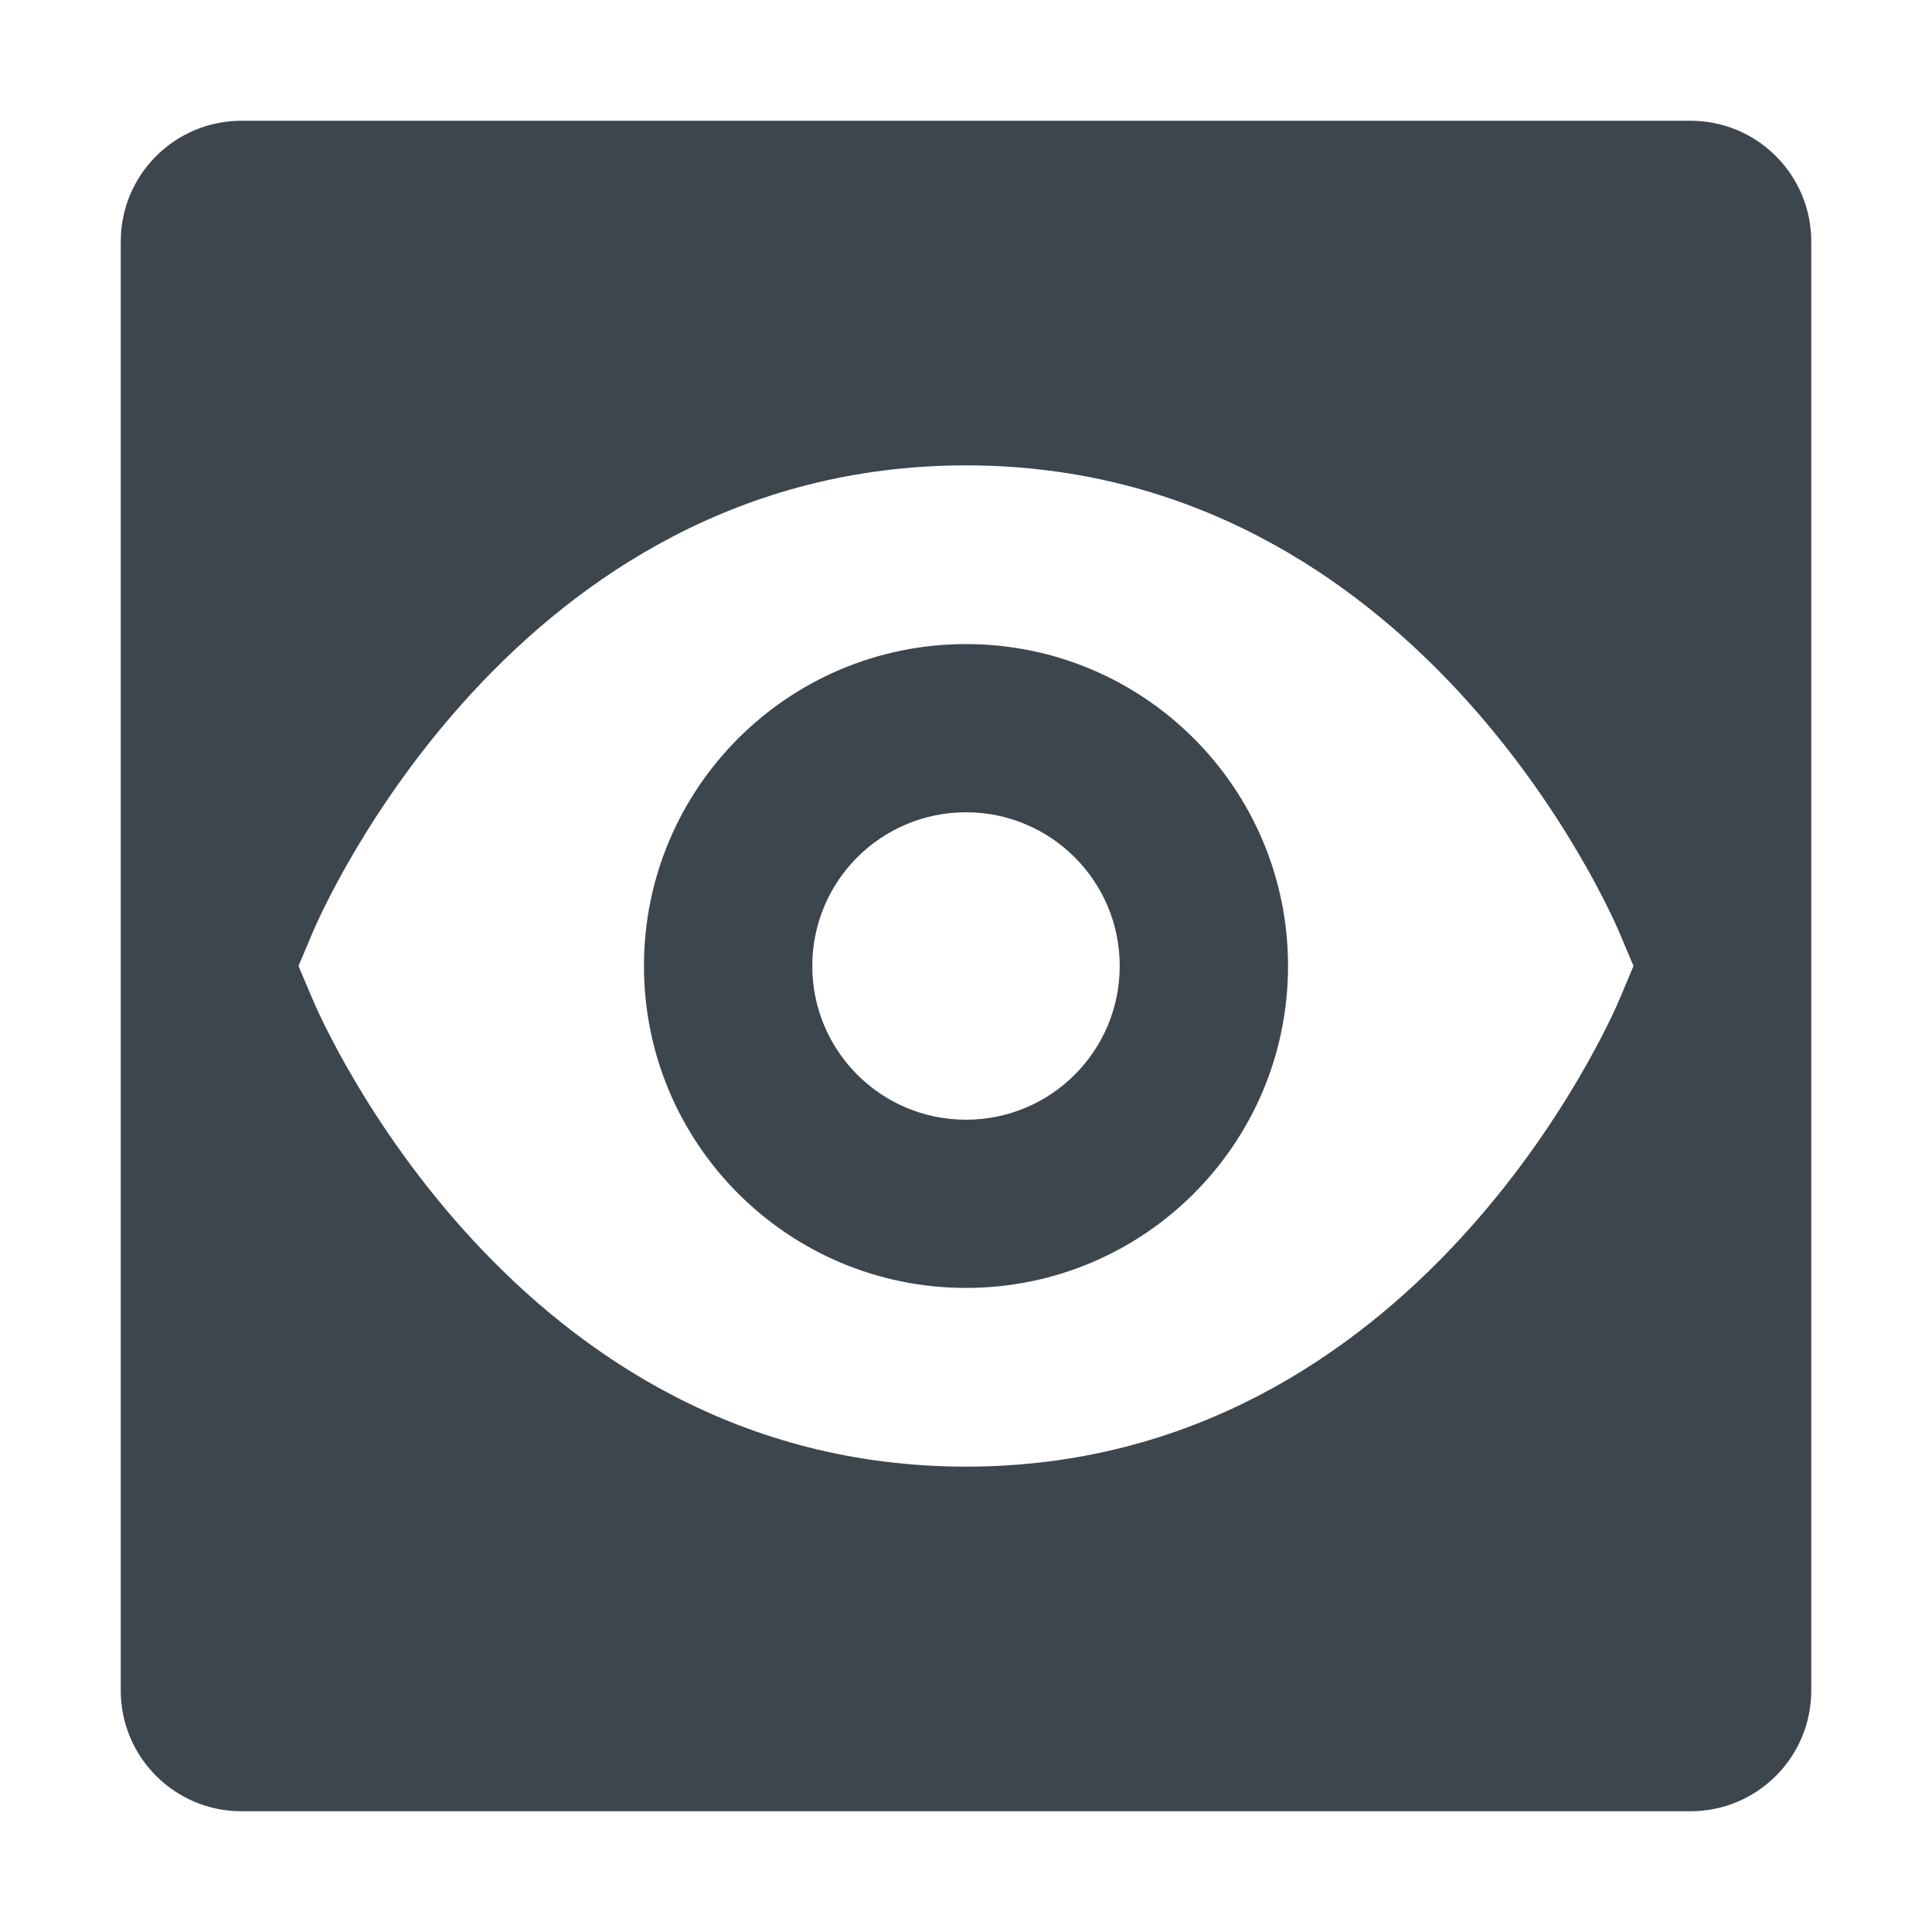 <?xml version="1.0" encoding="iso-8859-1"?>
<!-- Generator: Adobe Illustrator 16.0.4, SVG Export Plug-In . SVG Version: 6.00 Build 0)  -->
<!DOCTYPE svg PUBLIC "-//W3C//DTD SVG 1.1//EN" "http://www.w3.org/Graphics/SVG/1.1/DTD/svg11.dtd">
<svg version="1.1" id="artwork" xmlns="http://www.w3.org/2000/svg" xmlns:xlink="http://www.w3.org/1999/xlink" x="0px" y="0px"
	 width="16px" height="16px" viewBox="0 0 16 16" style="enable-background:new 0 0 16 16;" xml:space="preserve">
<g>
	<g>
		<path style="fill:#3D464D;" d="M14,1H2C1.448,1,1,1.447,1,2v12c0,0.553,0.448,1,1,1h12c0.552,0,1-0.447,1-1V2
			C15,1.447,14.552,1,14,1z M13.414,8.271C13.348,8.429,11.74,12.146,8,12.146c-3.744,0-5.348-3.718-5.414-3.877L2.472,8l0.114-0.27
			C2.652,7.571,4.256,3.854,8,3.854c3.74,0,5.348,3.718,5.414,3.876L13.528,8L13.414,8.271z"/>
		<path style="fill:#3D464D;" d="M8,5.334C6.527,5.334,5.333,6.527,5.333,8S6.527,10.666,8,10.666S10.667,9.473,10.667,8
			S9.473,5.334,8,5.334z M8,9.273c-0.704,0-1.273-0.57-1.273-1.273c0-0.704,0.57-1.273,1.273-1.273S9.273,7.296,9.273,8
			C9.273,8.703,8.704,9.273,8,9.273z"/>
	</g>
</g>
</svg>
